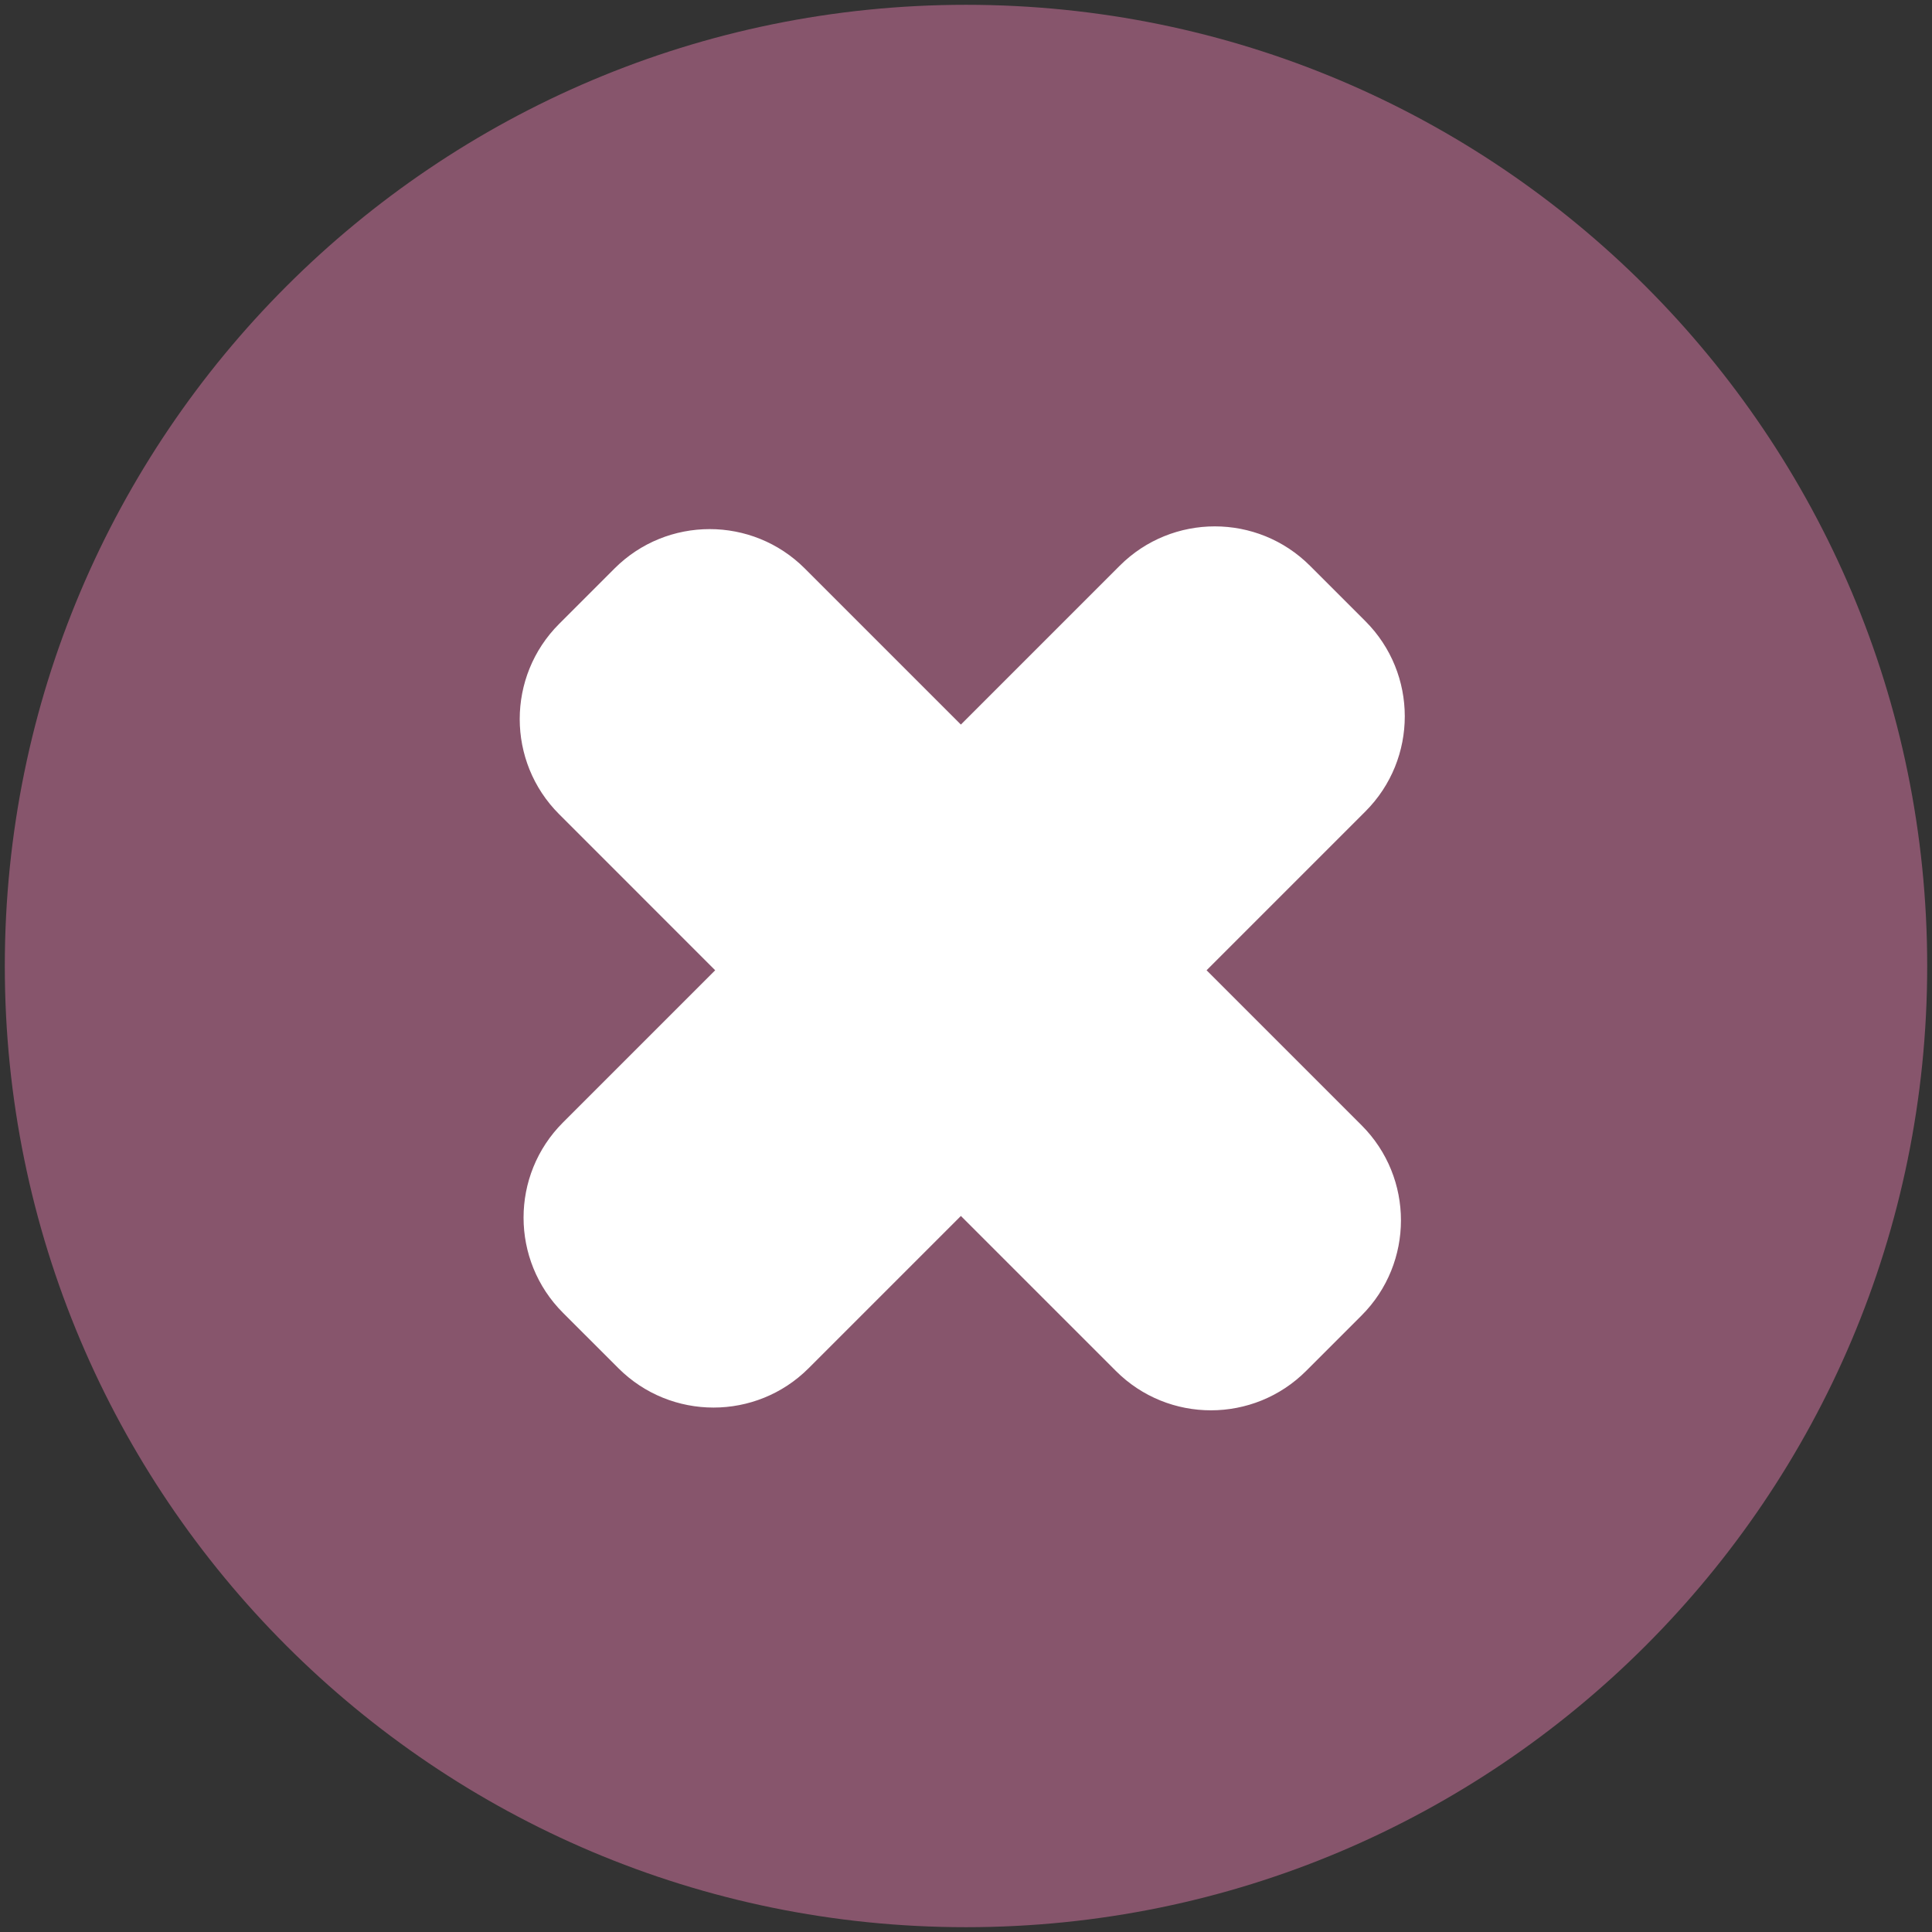 <?xml version="1.0" encoding="UTF-8" standalone="no"?>
<svg width="201px" height="201px" viewBox="0 0 201 201" version="1.1" xmlns="http://www.w3.org/2000/svg" xmlns:xlink="http://www.w3.org/1999/xlink">
    <rect x="0" y="0" width="201" height="201" fill="#333333" stroke="none"/>
    <!-- Generator: Sketch 39.1 (31720) - http://www.bohemiancoding.com/sketch -->
    <title>icon-cross-black-cherry</title>
    <desc>Created with Sketch.</desc>
    <defs></defs>
    <g id="Page-1" stroke="none" stroke-width="1" fill="none" fill-rule="evenodd">
        <g id="Icons" transform="translate(-311, -444)">
            <g id="Black-cherry-and-white" transform="translate(52, 362)">
                <g id="icon-cross-black-cherry" transform="translate(259, 82)">
                    <g id="cross">
                        <path d="M200.5,100.5 C200.5,155.728 155.728,200.5 100.5,200.5 C45.272,200.5 0.5,155.728 0.5,100.5 C0.5,45.272 45.272,0.5 100.5,0.5 C155.728,0.5 200.5,45.272 200.5,100.5 L200.5,100.5 L200.5,100.5 Z" id="Stroke-1" fill="#87556C"></path>
                        <path d="M136.289,58.863 C130.821,53.395 121.951,53.399 116.494,58.856 L99.968,75.383 L83.732,59.146 C78.264,53.678 69.394,53.684 63.931,59.147 L58.172,64.907 C52.703,70.375 52.704,79.241 58.17,84.707 L74.406,100.944 L58.565,116.785 C53.1,122.25 53.108,131.118 58.571,136.581 L64.331,142.34 C69.799,147.808 78.671,147.802 84.127,142.346 L99.968,126.505 L116.096,142.633 C121.559,148.096 130.426,148.088 135.889,142.624 L141.648,136.865 C147.116,131.397 147.12,122.535 141.656,117.071 L125.529,100.944 L142.055,84.418 C147.52,78.953 147.512,70.086 142.049,64.622 L136.289,58.863 L136.289,58.863 Z" id="Page-1" fill="#FFFFFF"></path>
                    </g>
                </g>
            </g>
        </g>
    </g>
</svg>